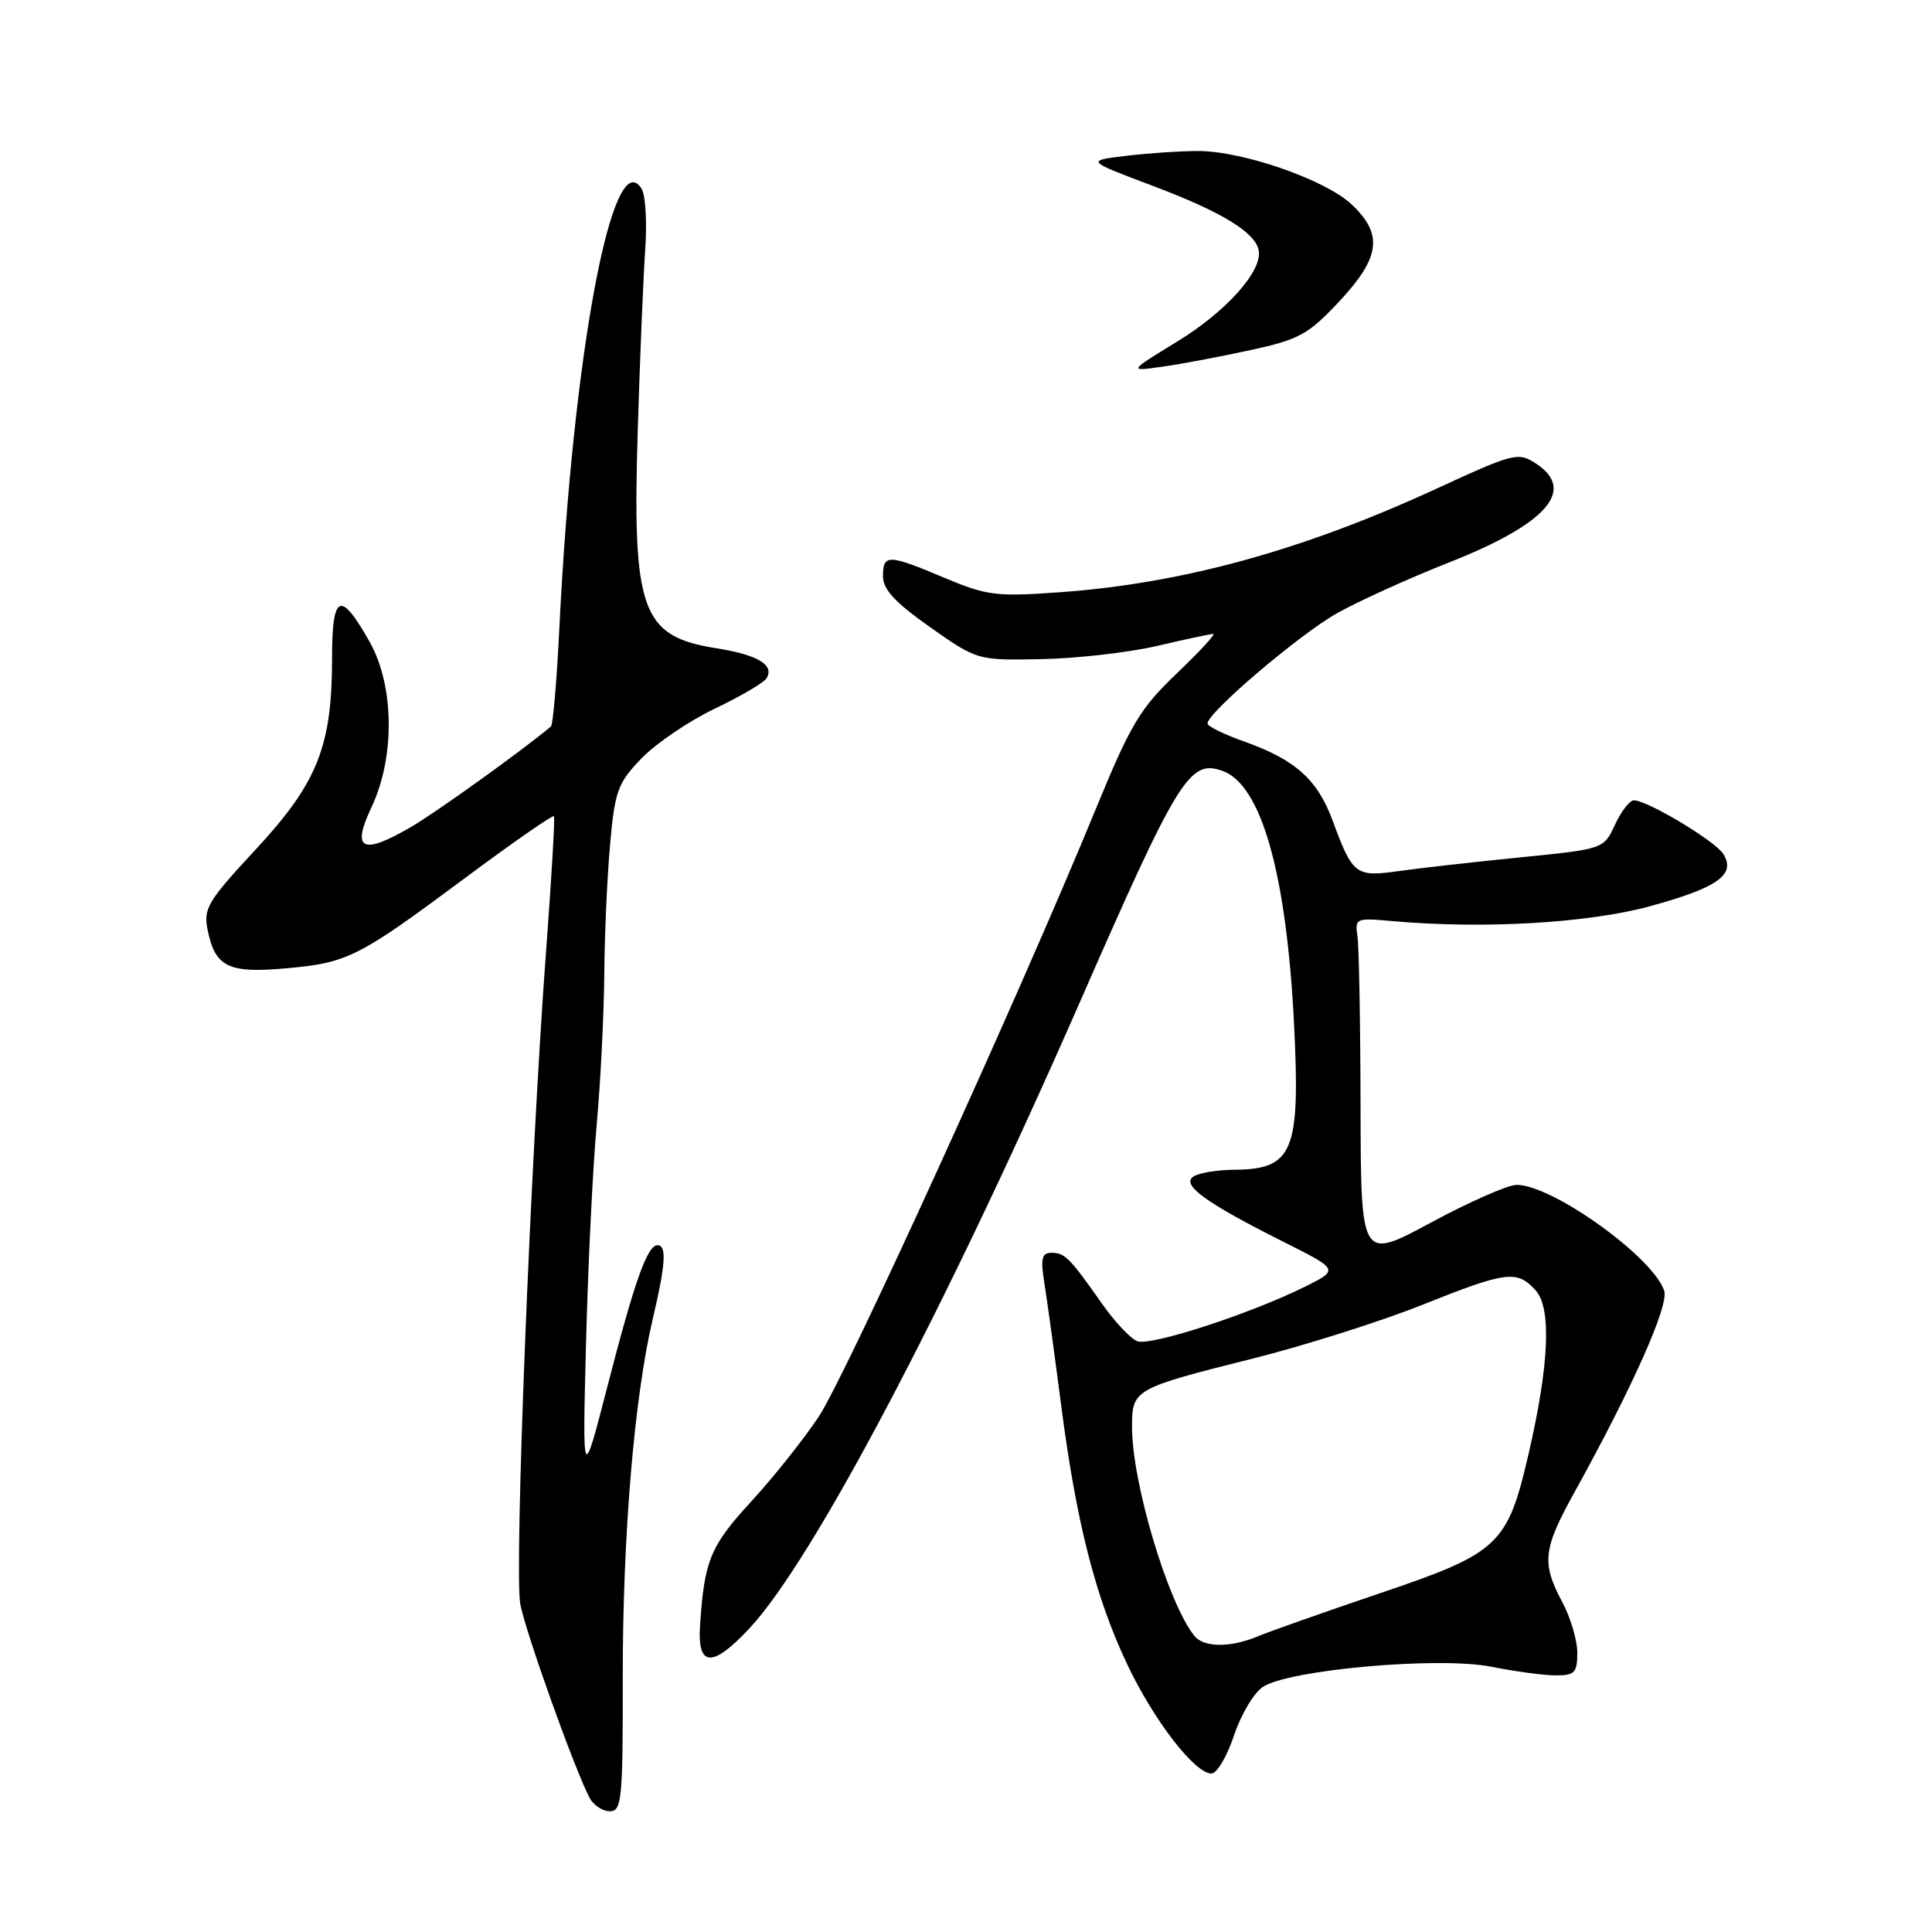 <?xml version="1.0" encoding="UTF-8" standalone="no"?>
<!DOCTYPE svg PUBLIC "-//W3C//DTD SVG 1.1//EN" "http://www.w3.org/Graphics/SVG/1.1/DTD/svg11.dtd" >
<svg xmlns="http://www.w3.org/2000/svg" xmlns:xlink="http://www.w3.org/1999/xlink" version="1.1" viewBox="0 0 256 256">
 <g >
 <path fill="currentColor"
d=" M 82.52 222.25 C 82.50 203.57 84.04 185.17 86.50 174.73 C 88.20 167.54 88.36 165.00 87.12 165.00 C 85.77 165.00 84.08 169.76 80.48 183.73 C 77.18 196.50 77.18 196.50 77.65 178.00 C 77.91 167.82 78.54 154.81 79.06 149.08 C 79.58 143.34 80.03 134.34 80.07 129.08 C 80.11 123.81 80.46 116.03 80.85 111.78 C 81.48 104.77 81.87 103.73 85.02 100.47 C 86.94 98.49 91.29 95.54 94.71 93.90 C 98.13 92.27 101.22 90.46 101.57 89.88 C 102.66 88.12 100.39 86.76 94.93 85.90 C 84.96 84.32 83.76 80.98 84.51 56.83 C 84.80 47.30 85.25 36.58 85.50 33.00 C 85.75 29.42 85.53 25.82 85.01 25.00 C 81.16 18.85 75.91 46.88 74.12 83.17 C 73.78 90.14 73.28 96.03 73.00 96.26 C 69.27 99.40 57.94 107.54 54.51 109.55 C 48.00 113.36 46.53 112.65 49.21 107.00 C 52.36 100.36 52.26 90.89 48.99 85.07 C 45.10 78.16 44.00 78.63 44.00 87.24 C 44.00 98.89 42.07 103.73 33.90 112.54 C 27.45 119.49 26.92 120.39 27.53 123.31 C 28.53 128.14 30.28 128.99 37.87 128.31 C 46.08 127.58 47.43 126.90 61.65 116.32 C 67.96 111.63 73.25 107.95 73.40 108.15 C 73.55 108.34 73.08 116.38 72.36 126.00 C 70.28 153.90 68.13 208.23 68.94 212.55 C 69.65 216.32 76.18 234.57 78.14 238.25 C 78.65 239.21 79.85 240.00 80.81 240.00 C 82.39 240.00 82.54 238.45 82.52 222.25 Z  M 163.51 229.96 C 164.43 227.19 166.16 224.29 167.34 223.52 C 170.85 221.23 190.74 219.47 197.59 220.85 C 200.75 221.48 204.61 222.00 206.17 222.00 C 208.65 222.00 209.00 221.63 209.00 219.00 C 209.00 217.34 208.10 214.31 207.00 212.26 C 204.26 207.14 204.46 205.27 208.54 197.89 C 216.31 183.85 221.14 173.02 220.52 171.05 C 219.11 166.63 205.72 157.00 200.97 157.00 C 199.82 157.00 194.70 159.25 189.60 162.00 C 180.33 167.00 180.33 167.00 180.28 146.75 C 180.26 135.61 180.07 125.40 179.87 124.05 C 179.51 121.68 179.66 121.61 184.50 122.05 C 196.51 123.13 210.49 122.32 218.71 120.06 C 227.62 117.61 230.03 115.89 228.36 113.17 C 227.31 111.46 218.30 106.05 216.50 106.05 C 215.95 106.04 214.82 107.50 214.00 109.27 C 212.50 112.50 212.50 112.50 201.50 113.60 C 195.45 114.20 188.22 115.02 185.43 115.41 C 179.63 116.24 179.25 115.96 176.59 108.76 C 174.57 103.28 171.65 100.67 164.85 98.25 C 162.18 97.31 160.00 96.23 160.00 95.87 C 160.00 94.42 172.22 84.03 177.19 81.24 C 180.11 79.61 186.78 76.59 192.00 74.53 C 204.97 69.41 208.90 64.95 203.53 61.43 C 201.16 59.88 200.64 60.01 190.28 64.78 C 172.57 72.94 156.63 77.32 140.37 78.48 C 132.01 79.08 130.74 78.92 125.16 76.57 C 117.67 73.41 117.00 73.40 117.00 76.36 C 117.00 78.11 118.60 79.83 123.25 83.11 C 129.50 87.50 129.50 87.50 138.00 87.34 C 142.68 87.25 149.57 86.46 153.31 85.59 C 157.06 84.71 160.41 84.00 160.76 84.00 C 161.12 84.00 158.93 86.36 155.91 89.25 C 151.05 93.89 149.80 95.99 145.19 107.22 C 135.06 131.89 112.05 182.35 108.49 187.71 C 106.51 190.70 102.46 195.78 99.50 199.00 C 94.11 204.87 93.32 206.78 92.76 215.39 C 92.39 220.94 94.39 221.04 99.33 215.74 C 107.73 206.71 125.17 173.66 142.97 133.05 C 156.13 103.01 157.60 100.62 161.95 102.13 C 167.13 103.94 170.46 115.71 171.47 135.70 C 172.31 152.64 171.36 154.94 163.50 155.00 C 161.30 155.02 158.90 155.41 158.16 155.88 C 156.44 156.97 159.71 159.35 169.97 164.50 C 177.43 168.24 177.43 168.24 172.97 170.47 C 165.70 174.08 152.47 178.39 150.71 177.72 C 149.81 177.38 147.72 175.16 146.06 172.80 C 141.71 166.62 141.10 166.00 139.33 166.00 C 138.04 166.00 137.86 166.74 138.38 170.00 C 138.74 172.20 139.74 179.50 140.61 186.22 C 142.62 201.73 145.15 211.64 149.37 220.55 C 152.89 227.98 158.31 235.00 160.52 235.00 C 161.25 235.00 162.59 232.73 163.51 229.96 Z  M 165.70 46.39 C 172.16 44.98 173.35 44.33 177.45 39.95 C 182.92 34.10 183.31 31.03 179.07 27.06 C 175.57 23.79 164.62 20.00 158.73 20.01 C 156.40 20.01 152.11 20.30 149.20 20.65 C 143.90 21.29 143.90 21.29 152.60 24.57 C 161.79 28.02 166.31 30.76 166.78 33.16 C 167.32 35.87 162.51 41.27 156.00 45.25 C 149.50 49.23 149.50 49.23 154.00 48.59 C 156.47 48.25 161.74 47.25 165.70 46.39 Z  M 158.25 216.75 C 154.75 212.37 150.00 196.45 150.00 189.12 C 150.00 184.09 150.18 183.99 166.07 180.00 C 172.91 178.28 182.93 175.10 188.36 172.94 C 199.63 168.43 201.01 168.25 203.48 170.98 C 205.61 173.33 205.27 180.90 202.53 192.71 C 199.75 204.71 198.62 205.77 182.98 211.07 C 175.57 213.58 168.23 216.17 166.68 216.82 C 163.03 218.35 159.50 218.32 158.25 216.75 Z "/>
</g>
</svg>